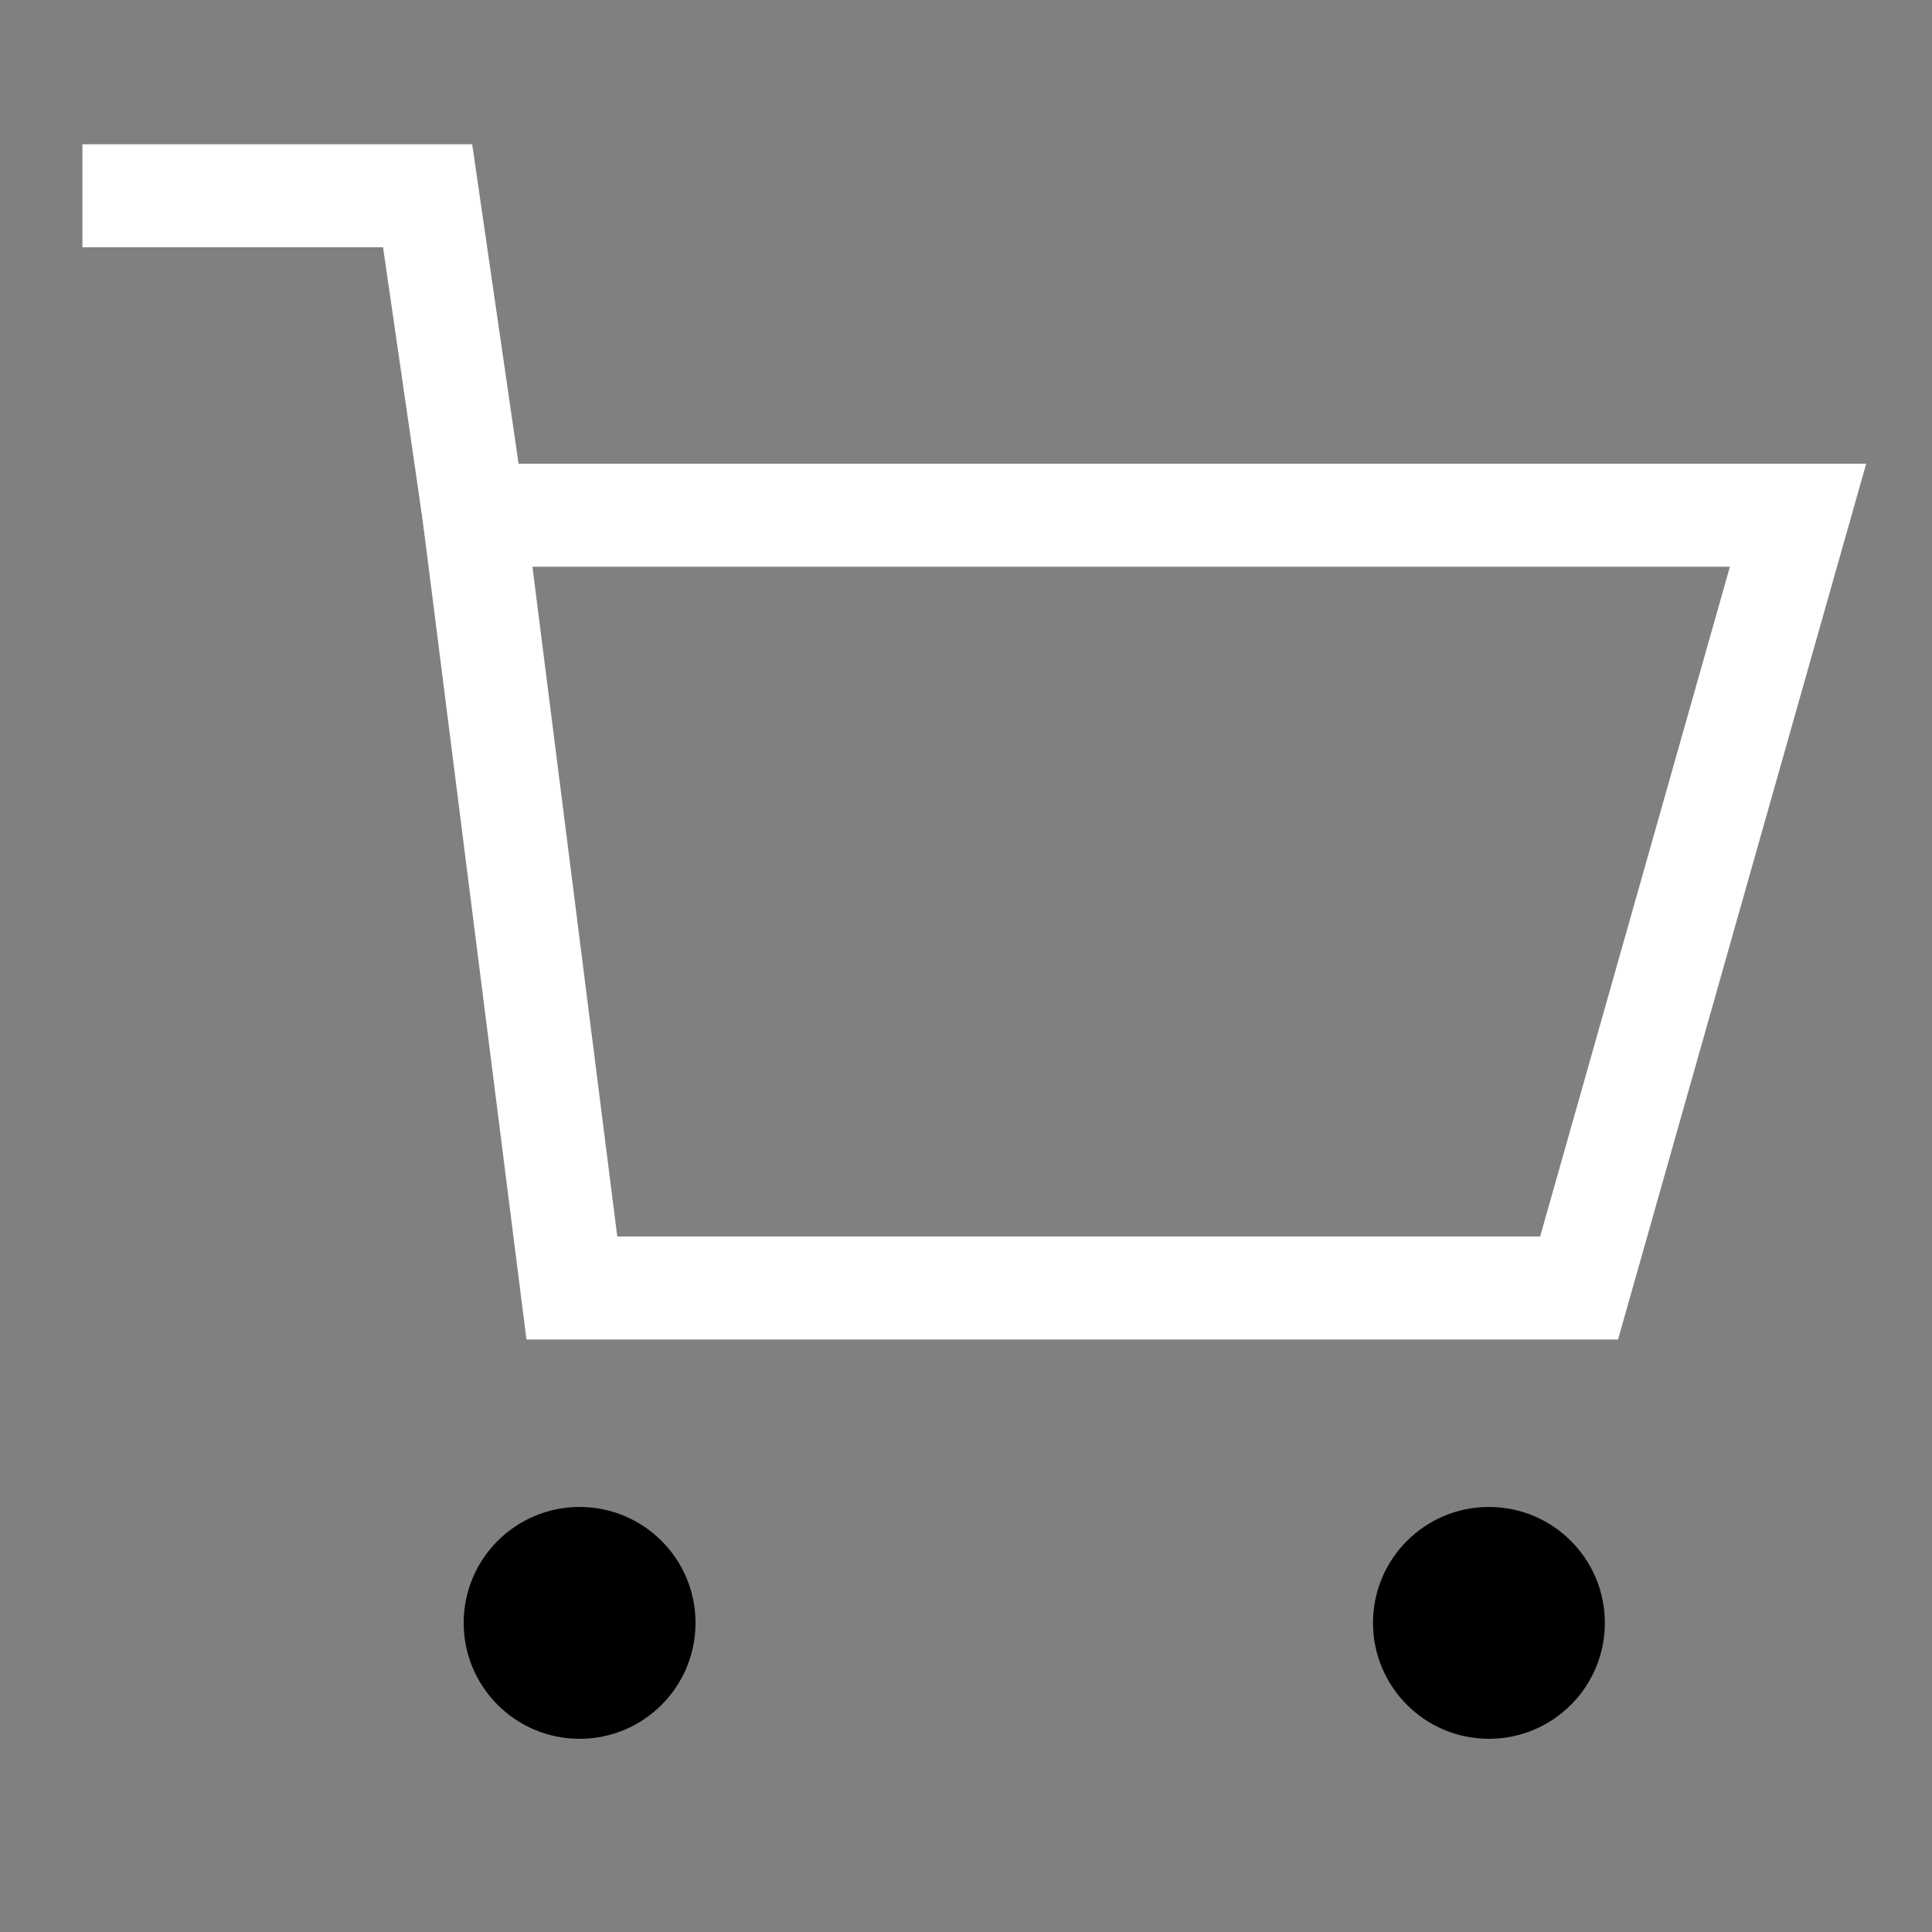 <?xml version="1.0" encoding="utf-8"?>
<!-- Generator: Adobe Illustrator 25.4.1, SVG Export Plug-In . SVG Version: 6.00 Build 0)  -->
<svg version="1.1" id="Layer_1" xmlns="http://www.w3.org/2000/svg" xmlns:xlink="http://www.w3.org/1999/xlink" x="0px" y="0px"
	 viewBox="0 0 75 75" style="enable-background:new 0 0 75 75;" xml:space="preserve">
<rect x="0" y="0" width="75" height="75" fill="#808080" stroke="none"/>
<style type="text/css">
	.st0{fill:none;stroke:#FFFFFF;stroke-width:4;}
	.st1{fill:currentColor;}
	.st2{fill:none;stroke:#FFFFFF;stroke-width:4;stroke-linecap:square;}
</style>
<g>
	<g transform="translate(-914, -26)">
		<g transform="translate(25, 14)">
			<g transform="translate(424, 8)">
				<g transform="translate(466, 5)">
					<polygon class="st0 svg-stroke" points="68.8,19 17.4,19 21.2,49 60.3,49"/>
					<circle class="st1 svg-stroke" cx="21.5" cy="62" r="4.5"/>
					<circle class="st1 svg-stroke" cx="56.8" cy="62" r="4.5"/>
					<polyline class="st2 svg-stroke" points="17.4,19 15.6,6.6 4.2,6.6"/>
				</g>
			</g>
		</g>
	</g>
</g>
</svg>
